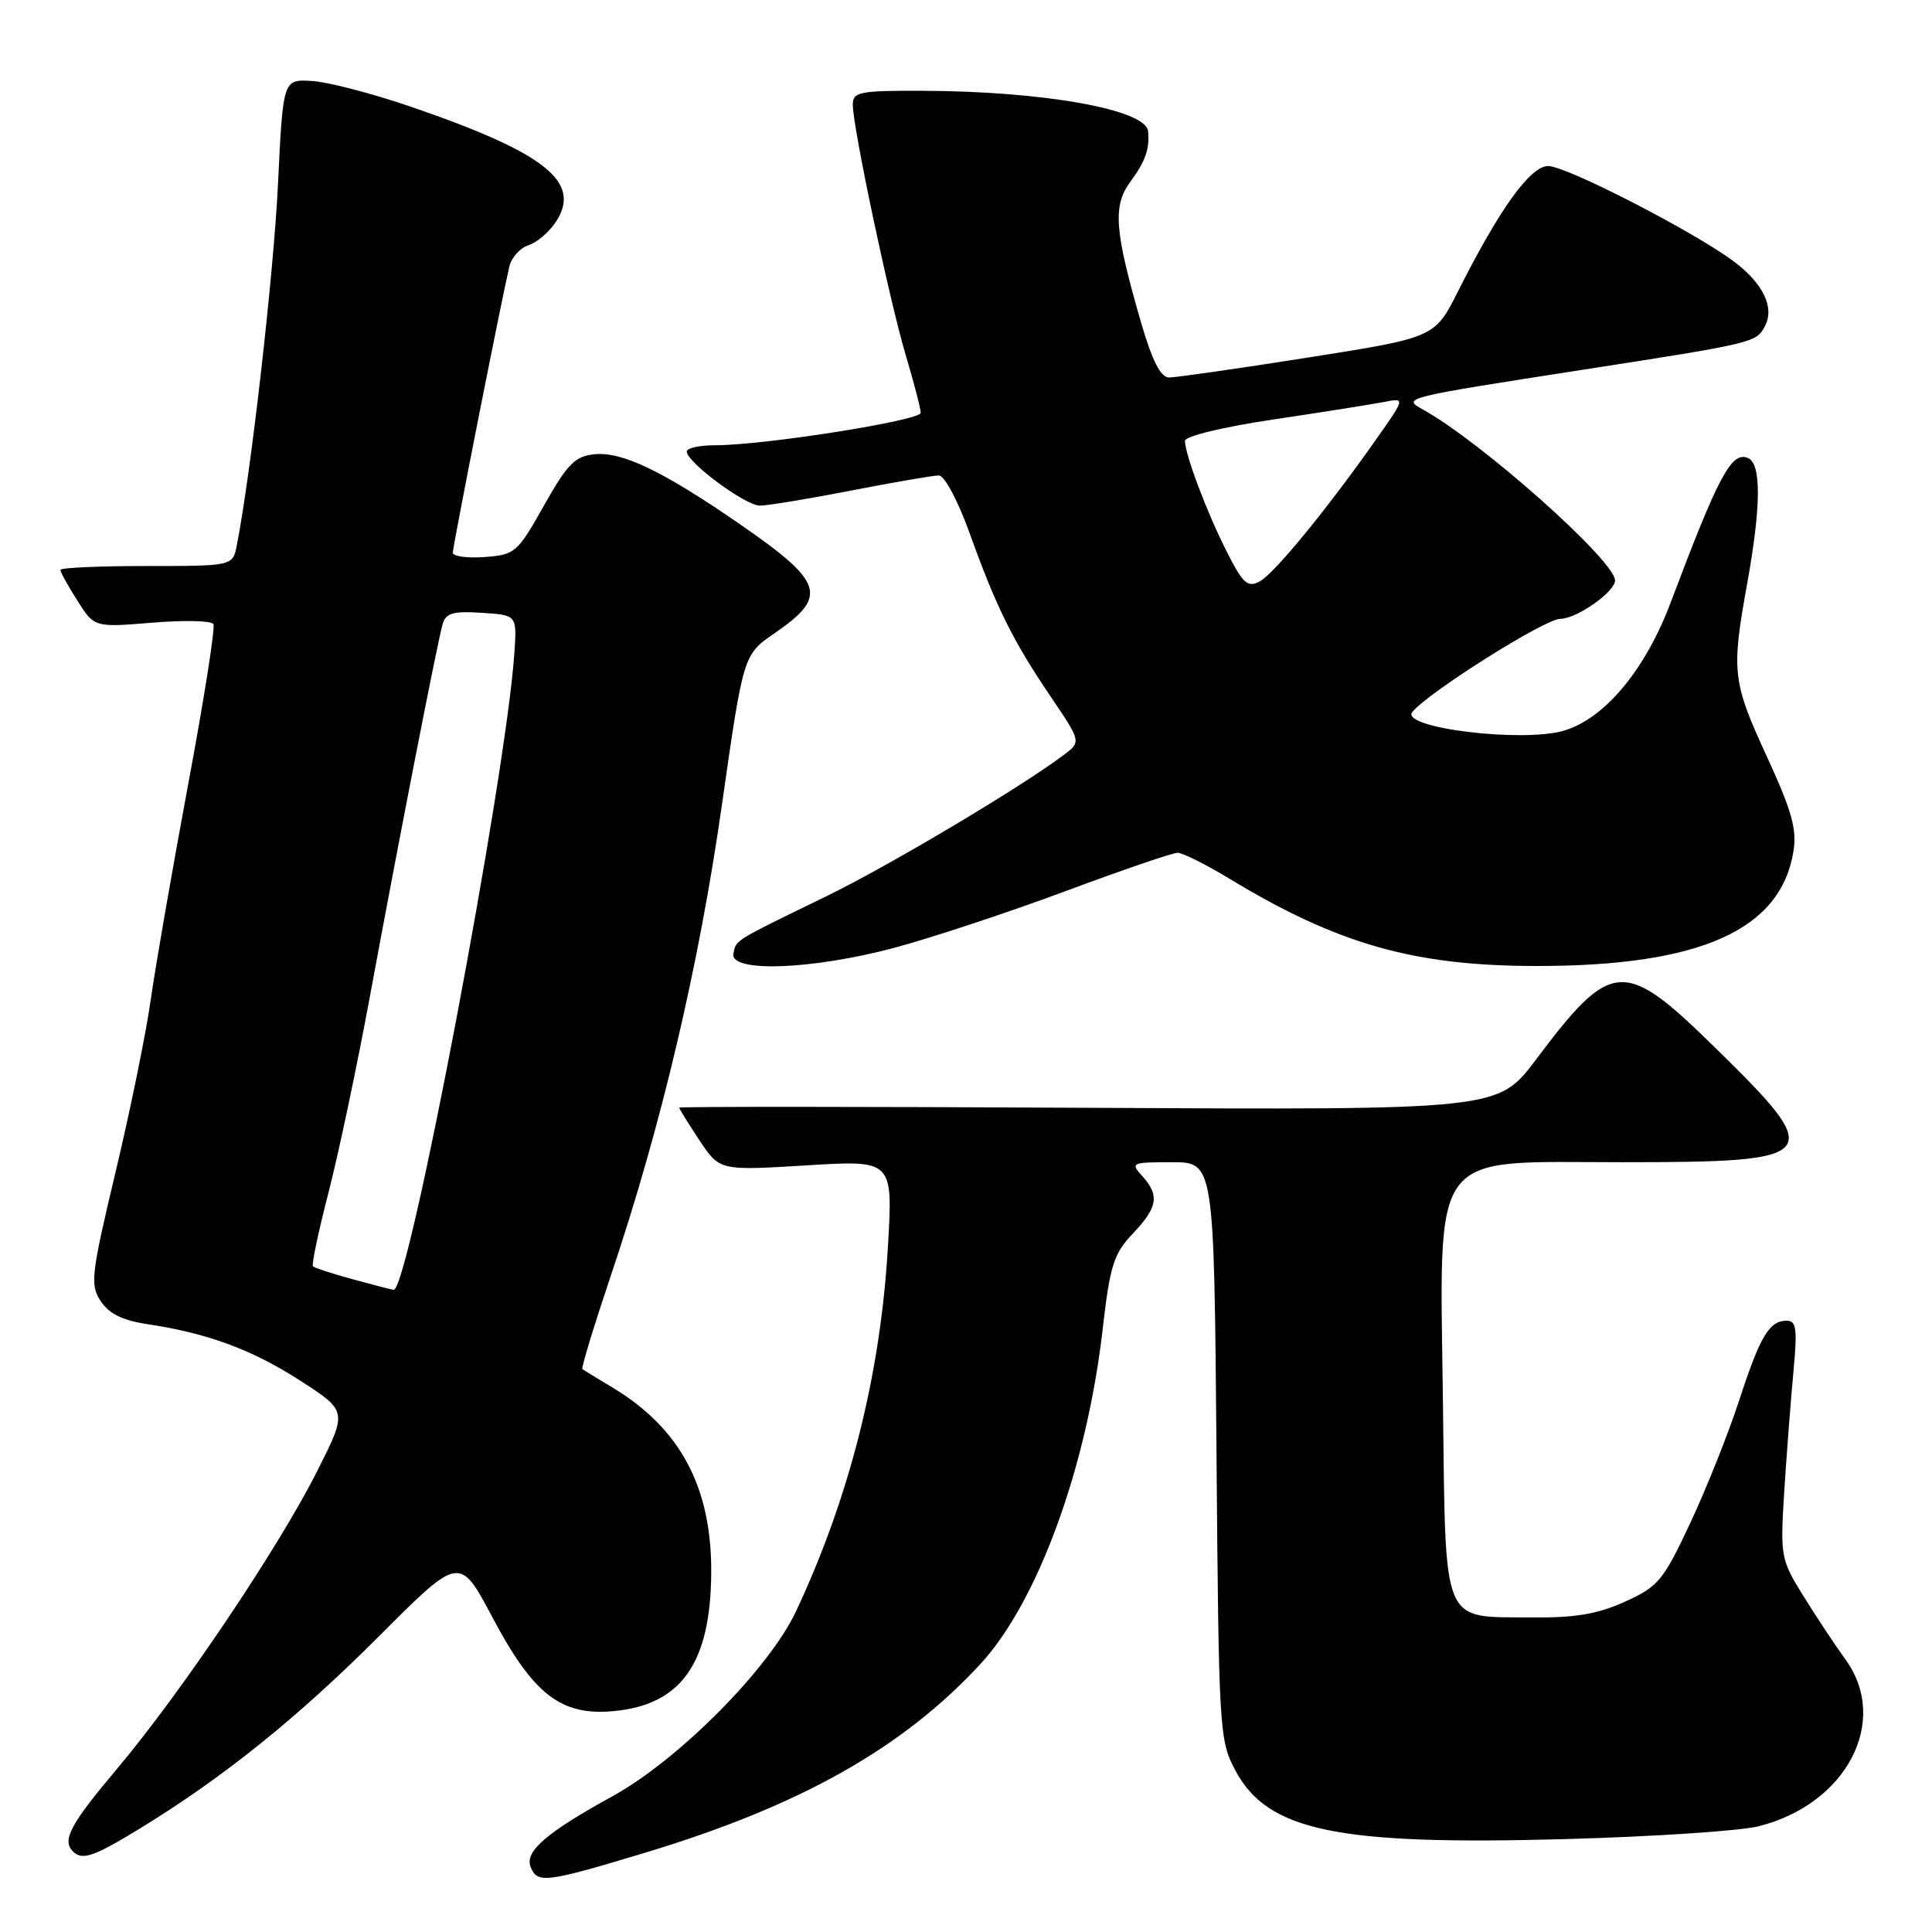 <?xml version="1.0" encoding="UTF-8" standalone="no"?>
<!DOCTYPE svg PUBLIC "-//W3C//DTD SVG 1.1//EN" "http://www.w3.org/Graphics/SVG/1.1/DTD/svg11.dtd" >
<svg xmlns="http://www.w3.org/2000/svg" xmlns:xlink="http://www.w3.org/1999/xlink" version="1.1" viewBox="0 0 256 256">
 <g >
 <path fill="currentColor"
d=" M 85.69 245.43 C 106.12 239.24 119.66 231.60 129.93 220.47 C 137.51 212.23 144.02 194.41 146.11 176.12 C 147.08 167.66 147.57 166.13 150.11 163.45 C 153.42 159.96 153.67 158.40 151.35 155.83 C 149.76 154.08 149.93 154.00 155.28 154.00 C 160.87 154.00 160.87 154.00 161.19 192.25 C 161.49 229.44 161.56 230.61 163.70 234.61 C 167.98 242.62 177.17 244.53 207.44 243.69 C 219.02 243.37 230.52 242.61 232.98 242.00 C 244.67 239.10 250.45 228.06 244.54 219.90 C 243.18 218.03 240.68 214.25 238.97 211.50 C 235.95 206.63 235.88 206.27 236.43 197.50 C 236.75 192.55 237.29 185.46 237.64 181.75 C 238.17 176.11 238.03 175.00 236.76 175.00 C 234.44 175.00 233.24 177.00 230.44 185.59 C 229.02 189.94 226.11 197.23 223.98 201.78 C 220.38 209.46 219.74 210.23 215.30 212.24 C 211.61 213.90 208.68 214.39 202.66 214.32 C 190.96 214.21 191.56 215.68 191.20 186.10 C 190.79 151.73 189.11 154.00 214.98 154.00 C 241.61 154.00 242.12 153.35 227.11 138.67 C 215.15 126.96 213.54 127.08 203.50 140.43 C 198.50 147.08 198.50 147.08 144.25 146.79 C 114.41 146.63 90.00 146.62 90.00 146.77 C 90.00 146.92 91.20 148.86 92.67 151.08 C 95.35 155.12 95.35 155.12 106.83 154.42 C 118.32 153.71 118.32 153.71 117.66 165.10 C 116.69 182.07 112.59 198.35 105.48 213.50 C 101.91 221.11 89.93 233.18 81.16 238.01 C 72.43 242.81 69.52 245.31 70.30 247.34 C 71.18 249.63 72.25 249.49 85.69 245.43 Z  M 18.48 242.32 C 29.52 235.58 39.40 227.64 50.20 216.83 C 60.90 206.11 60.90 206.11 65.24 214.29 C 70.69 224.57 74.33 227.38 81.32 226.73 C 90.25 225.90 94.14 220.42 94.24 208.50 C 94.34 197.12 90.17 189.27 81.15 183.85 C 79.14 182.64 77.35 181.55 77.17 181.42 C 76.99 181.29 78.72 175.63 81.00 168.84 C 87.63 149.15 92.61 128.01 95.66 106.63 C 98.50 86.75 98.50 86.75 102.63 83.91 C 109.81 78.97 109.21 77.15 97.81 69.30 C 87.78 62.39 82.42 59.83 78.79 60.19 C 76.18 60.45 75.19 61.46 72.07 67.00 C 68.56 73.24 68.25 73.51 64.21 73.81 C 61.89 73.98 60.00 73.72 60.00 73.23 C 60.00 72.36 66.46 39.68 67.49 35.32 C 67.77 34.12 68.92 32.84 70.03 32.49 C 71.14 32.14 72.78 30.74 73.67 29.38 C 77.13 24.10 72.24 20.23 54.32 14.10 C 49.27 12.37 43.42 10.85 41.32 10.73 C 37.50 10.50 37.50 10.50 36.83 24.50 C 36.25 36.38 33.24 62.82 31.38 72.25 C 30.84 75.00 30.84 75.00 19.42 75.00 C 13.14 75.00 8.00 75.23 8.00 75.51 C 8.00 75.80 9.01 77.63 10.25 79.58 C 12.50 83.14 12.50 83.14 20.15 82.51 C 24.36 82.16 28.02 82.24 28.28 82.69 C 28.54 83.14 27.03 92.72 24.92 104.00 C 22.82 115.28 20.59 128.10 19.97 132.50 C 19.35 136.90 17.26 147.15 15.32 155.27 C 12.07 168.92 11.92 170.23 13.34 172.40 C 14.43 174.07 16.24 174.96 19.49 175.45 C 27.51 176.65 33.46 178.85 39.84 182.98 C 46.03 186.98 46.03 186.98 42.06 194.87 C 36.99 204.96 24.03 224.25 15.57 234.30 C 9.30 241.74 8.18 243.84 9.67 245.33 C 10.89 246.55 12.41 246.03 18.48 242.32 Z  M 118.53 125.58 C 123.50 124.25 133.69 120.87 141.19 118.08 C 148.69 115.29 155.37 113.00 156.03 113.00 C 156.70 113.00 159.77 114.53 162.87 116.41 C 177.26 125.13 187.37 128.00 203.68 128.00 C 225.29 128.00 235.95 123.23 237.64 112.82 C 238.12 109.90 237.42 107.42 234.12 100.25 C 229.56 90.36 229.40 89.02 231.48 77.50 C 233.38 67.02 233.41 61.37 231.57 60.67 C 229.41 59.83 227.70 63.05 221.38 79.82 C 218.03 88.73 212.66 95.19 207.25 96.81 C 201.75 98.45 185.39 96.44 187.15 94.33 C 189.34 91.68 204.72 82.00 206.73 82.00 C 208.91 82.00 214.00 78.43 214.00 76.91 C 214.00 74.30 196.22 58.49 188.50 54.24 C 185.77 52.73 185.99 52.68 209.50 49.03 C 232.58 45.45 232.71 45.41 233.88 43.18 C 235.15 40.75 233.63 37.58 229.82 34.70 C 224.62 30.78 207.57 22.00 205.15 22.00 C 202.78 22.00 198.72 27.63 193.19 38.61 C 190.11 44.73 190.11 44.73 173.30 47.38 C 164.06 48.84 155.78 50.02 154.90 50.02 C 153.79 50.00 152.68 47.82 151.20 42.75 C 147.67 30.56 147.42 27.28 149.78 24.08 C 151.78 21.37 152.36 19.71 152.12 17.37 C 151.82 14.51 138.24 12.08 122.25 12.03 C 113.88 12.00 113.00 12.18 113.00 13.86 C 113.00 16.86 117.83 39.70 120.00 47.01 C 121.10 50.70 122.00 54.16 122.00 54.70 C 122.00 55.72 101.24 59.00 94.75 59.00 C 92.69 59.00 91.00 59.37 91.00 59.83 C 91.00 61.25 98.78 67.00 100.69 67.00 C 101.69 67.00 107.13 66.10 112.79 65.00 C 118.44 63.90 123.67 63.00 124.40 63.00 C 125.15 63.00 126.94 66.36 128.52 70.75 C 132.02 80.50 134.25 84.98 139.28 92.39 C 143.27 98.29 143.27 98.29 140.93 100.05 C 135.27 104.32 117.74 114.75 109.50 118.76 C 97.13 124.77 97.54 124.52 97.18 126.36 C 96.68 128.90 107.62 128.50 118.53 125.58 Z  M 46.67 169.49 C 44.01 168.76 41.67 168.00 41.47 167.80 C 41.26 167.60 42.20 163.17 43.54 157.97 C 44.88 152.76 47.35 141.07 49.02 132.00 C 52.84 111.32 57.96 85.08 58.65 82.70 C 59.07 81.23 60.04 80.95 63.83 81.20 C 68.50 81.50 68.50 81.50 68.16 86.50 C 67.04 103.03 54.12 171.17 52.16 170.91 C 51.80 170.86 49.32 170.22 46.67 169.49 Z  M 162.55 73.09 C 159.92 67.91 157.04 60.27 157.01 58.42 C 157.01 57.80 162.04 56.58 168.75 55.58 C 175.21 54.62 181.79 53.57 183.36 53.27 C 186.22 52.71 186.22 52.71 182.43 58.10 C 175.87 67.44 168.85 76.01 166.92 77.04 C 165.32 77.90 164.70 77.35 162.55 73.09 Z "/>
</g>
</svg>